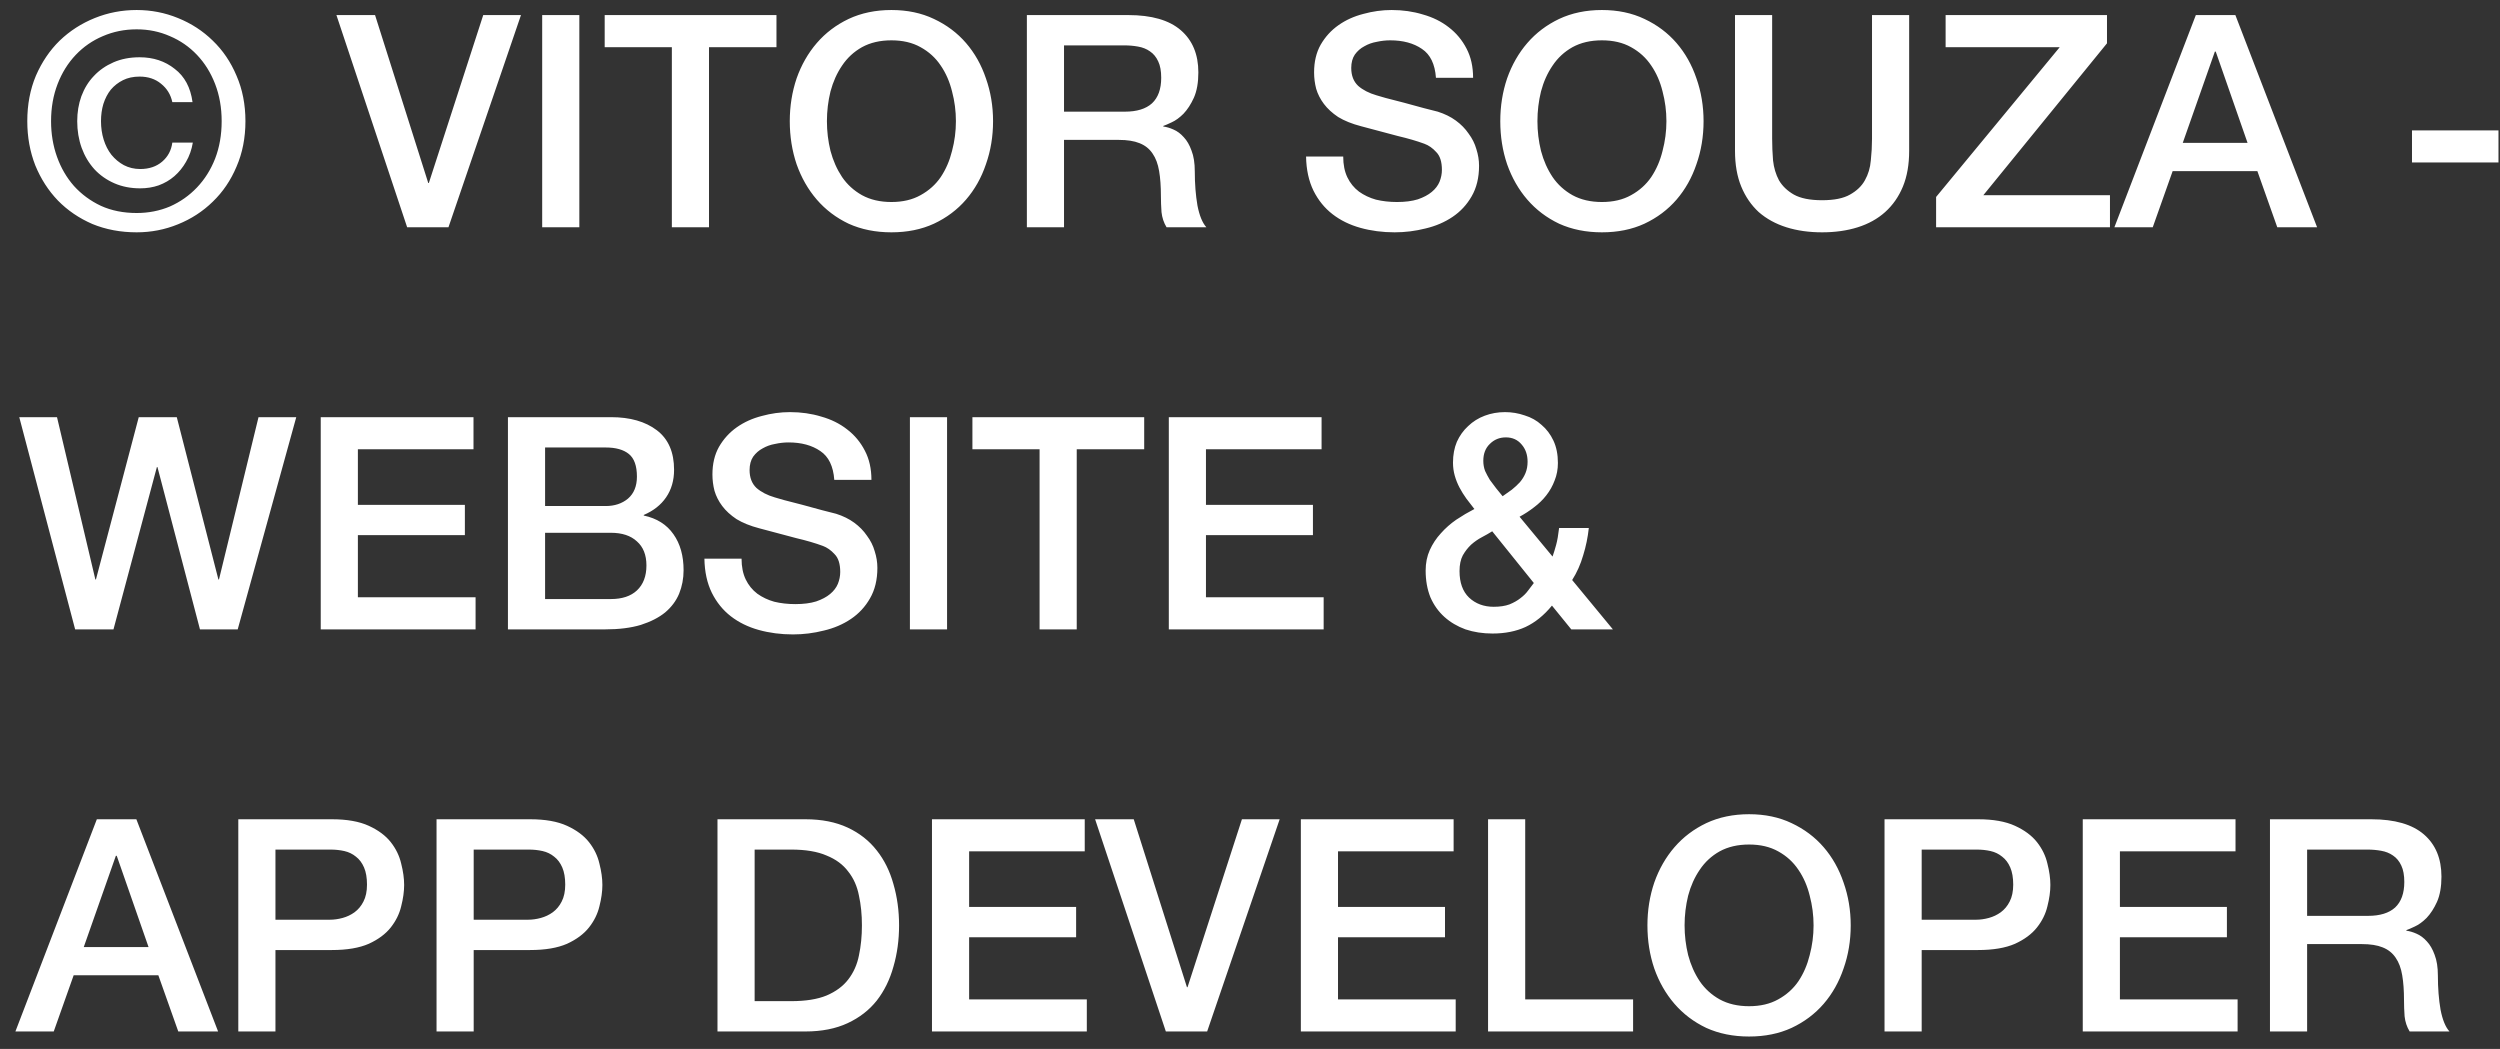 <svg width="143" height="60" viewBox="0 0 143 60" fill="none" xmlns="http://www.w3.org/2000/svg">
<rect x="0" y="0" width="143" height="60" fill="#333333" stroke="none"/>
<path d="M11.03 8.155C10.962 8.563 10.832 8.931 10.639 9.26C10.458 9.577 10.237 9.849 9.976 10.076C9.715 10.303 9.415 10.478 9.075 10.603C8.746 10.716 8.395 10.773 8.021 10.773C7.477 10.773 6.984 10.677 6.542 10.484C6.1 10.291 5.72 10.025 5.403 9.685C5.086 9.334 4.842 8.926 4.672 8.461C4.502 7.985 4.417 7.475 4.417 6.931C4.417 6.421 4.496 5.945 4.655 5.503C4.825 5.05 5.063 4.664 5.369 4.347C5.675 4.018 6.049 3.758 6.491 3.565C6.933 3.372 7.432 3.276 7.987 3.276C8.769 3.276 9.438 3.497 9.993 3.939C10.56 4.37 10.9 5.004 11.013 5.843H9.857C9.766 5.412 9.551 5.061 9.211 4.789C8.882 4.517 8.474 4.381 7.987 4.381C7.624 4.381 7.307 4.449 7.035 4.585C6.763 4.721 6.531 4.902 6.338 5.129C6.157 5.356 6.015 5.628 5.913 5.945C5.822 6.251 5.777 6.58 5.777 6.931C5.777 7.305 5.828 7.656 5.93 7.985C6.032 8.314 6.179 8.603 6.372 8.852C6.576 9.101 6.814 9.3 7.086 9.447C7.369 9.594 7.681 9.668 8.021 9.668C8.531 9.668 8.95 9.526 9.279 9.243C9.608 8.96 9.8 8.597 9.857 8.155H11.03ZM12.679 6.931C12.679 6.16 12.554 5.452 12.305 4.806C12.056 4.16 11.71 3.605 11.268 3.14C10.826 2.675 10.31 2.318 9.721 2.069C9.132 1.808 8.497 1.678 7.817 1.678C7.126 1.678 6.48 1.808 5.879 2.069C5.29 2.318 4.774 2.675 4.332 3.14C3.89 3.605 3.544 4.16 3.295 4.806C3.046 5.452 2.921 6.16 2.921 6.931C2.921 7.656 3.034 8.336 3.261 8.971C3.488 9.606 3.811 10.161 4.23 10.637C4.661 11.113 5.176 11.493 5.777 11.776C6.378 12.048 7.058 12.184 7.817 12.184C8.497 12.184 9.132 12.059 9.721 11.81C10.31 11.549 10.826 11.187 11.268 10.722C11.71 10.257 12.056 9.708 12.305 9.073C12.554 8.427 12.679 7.713 12.679 6.931ZM14.039 6.931C14.039 7.883 13.869 8.75 13.529 9.532C13.2 10.314 12.747 10.983 12.169 11.538C11.602 12.093 10.939 12.524 10.18 12.83C9.432 13.136 8.644 13.289 7.817 13.289C6.899 13.289 6.055 13.13 5.284 12.813C4.525 12.484 3.867 12.037 3.312 11.47C2.768 10.903 2.337 10.235 2.02 9.464C1.714 8.682 1.561 7.838 1.561 6.931C1.561 5.979 1.725 5.112 2.054 4.33C2.394 3.548 2.847 2.879 3.414 2.324C3.992 1.769 4.661 1.338 5.42 1.032C6.179 0.726 6.978 0.573 7.817 0.573C8.644 0.573 9.432 0.726 10.18 1.032C10.939 1.338 11.602 1.769 12.169 2.324C12.747 2.879 13.2 3.548 13.529 4.33C13.869 5.112 14.039 5.979 14.039 6.931ZM19.243 0.862H21.453L24.496 10.467H24.53L27.641 0.862H29.8L25.652 13H23.289L19.243 0.862ZM31.013 0.862H33.138V13H31.013V0.862ZM34.588 0.862H44.414V2.698H40.555V13H38.43V2.698H34.588V0.862ZM50.989 2.307C50.343 2.307 49.782 2.437 49.306 2.698C48.842 2.959 48.462 3.31 48.167 3.752C47.873 4.183 47.652 4.676 47.504 5.231C47.368 5.786 47.3 6.353 47.3 6.931C47.3 7.509 47.368 8.076 47.504 8.631C47.652 9.186 47.873 9.685 48.167 10.127C48.462 10.558 48.842 10.903 49.306 11.164C49.782 11.425 50.343 11.555 50.989 11.555C51.635 11.555 52.191 11.425 52.655 11.164C53.131 10.903 53.517 10.558 53.811 10.127C54.106 9.685 54.321 9.186 54.457 8.631C54.605 8.076 54.678 7.509 54.678 6.931C54.678 6.353 54.605 5.786 54.457 5.231C54.321 4.676 54.106 4.183 53.811 3.752C53.517 3.31 53.131 2.959 52.655 2.698C52.191 2.437 51.635 2.307 50.989 2.307ZM50.989 0.573C51.896 0.573 52.706 0.743 53.42 1.083C54.146 1.423 54.758 1.882 55.256 2.46C55.755 3.038 56.135 3.712 56.395 4.483C56.667 5.254 56.803 6.07 56.803 6.931C56.803 7.804 56.667 8.625 56.395 9.396C56.135 10.167 55.755 10.841 55.256 11.419C54.758 11.997 54.146 12.456 53.42 12.796C52.706 13.125 51.896 13.289 50.989 13.289C50.083 13.289 49.267 13.125 48.541 12.796C47.827 12.456 47.221 11.997 46.722 11.419C46.224 10.841 45.838 10.167 45.566 9.396C45.306 8.625 45.175 7.804 45.175 6.931C45.175 6.07 45.306 5.254 45.566 4.483C45.838 3.712 46.224 3.038 46.722 2.46C47.221 1.882 47.827 1.423 48.541 1.083C49.267 0.743 50.083 0.573 50.989 0.573ZM58.737 0.862H64.534C65.872 0.862 66.875 1.151 67.543 1.729C68.212 2.307 68.546 3.112 68.546 4.143C68.546 4.721 68.461 5.203 68.291 5.588C68.121 5.962 67.923 6.268 67.696 6.506C67.47 6.733 67.243 6.897 67.016 6.999C66.801 7.101 66.642 7.169 66.54 7.203V7.237C66.722 7.26 66.914 7.316 67.118 7.407C67.334 7.498 67.532 7.645 67.713 7.849C67.895 8.042 68.042 8.297 68.155 8.614C68.28 8.931 68.342 9.328 68.342 9.804C68.342 10.518 68.393 11.17 68.495 11.759C68.609 12.337 68.779 12.751 69.005 13H66.727C66.569 12.739 66.472 12.45 66.438 12.133C66.416 11.816 66.404 11.51 66.404 11.215C66.404 10.66 66.37 10.184 66.302 9.787C66.234 9.379 66.11 9.045 65.928 8.784C65.747 8.512 65.498 8.314 65.18 8.189C64.874 8.064 64.478 8.002 63.99 8.002H60.862V13H58.737V0.862ZM60.862 6.387H64.347C65.027 6.387 65.543 6.228 65.894 5.911C66.246 5.582 66.421 5.095 66.421 4.449C66.421 4.064 66.365 3.752 66.251 3.514C66.138 3.265 65.979 3.072 65.775 2.936C65.583 2.8 65.356 2.709 65.095 2.664C64.846 2.619 64.585 2.596 64.313 2.596H60.862V6.387ZM76.832 8.954C76.832 9.419 76.912 9.815 77.07 10.144C77.229 10.473 77.45 10.745 77.734 10.96C78.017 11.164 78.34 11.317 78.703 11.419C79.076 11.51 79.479 11.555 79.909 11.555C80.374 11.555 80.771 11.504 81.1 11.402C81.428 11.289 81.695 11.147 81.898 10.977C82.103 10.807 82.25 10.614 82.341 10.399C82.431 10.172 82.477 9.946 82.477 9.719C82.477 9.254 82.369 8.914 82.153 8.699C81.95 8.472 81.723 8.314 81.474 8.223C81.043 8.064 80.538 7.917 79.96 7.781C79.394 7.634 78.691 7.447 77.853 7.22C77.331 7.084 76.895 6.908 76.543 6.693C76.204 6.466 75.931 6.217 75.728 5.945C75.523 5.673 75.376 5.384 75.285 5.078C75.206 4.772 75.166 4.46 75.166 4.143C75.166 3.531 75.291 3.004 75.54 2.562C75.801 2.109 76.141 1.735 76.561 1.44C76.98 1.145 77.456 0.93 77.989 0.794C78.521 0.647 79.059 0.573 79.603 0.573C80.238 0.573 80.833 0.658 81.388 0.828C81.955 0.987 82.448 1.23 82.868 1.559C83.298 1.888 83.638 2.296 83.888 2.783C84.137 3.259 84.261 3.814 84.261 4.449H82.136C82.08 3.667 81.814 3.117 81.338 2.8C80.862 2.471 80.255 2.307 79.519 2.307C79.269 2.307 79.014 2.335 78.754 2.392C78.493 2.437 78.255 2.522 78.04 2.647C77.824 2.76 77.643 2.919 77.496 3.123C77.359 3.327 77.291 3.582 77.291 3.888C77.291 4.319 77.422 4.659 77.683 4.908C77.954 5.146 78.306 5.327 78.737 5.452C78.782 5.463 78.957 5.514 79.263 5.605C79.581 5.684 79.932 5.775 80.317 5.877C80.703 5.979 81.077 6.081 81.439 6.183C81.814 6.274 82.08 6.342 82.239 6.387C82.635 6.512 82.981 6.682 83.275 6.897C83.57 7.112 83.814 7.362 84.007 7.645C84.21 7.917 84.358 8.212 84.448 8.529C84.55 8.846 84.602 9.164 84.602 9.481C84.602 10.161 84.46 10.745 84.177 11.232C83.904 11.708 83.542 12.099 83.088 12.405C82.635 12.711 82.12 12.932 81.541 13.068C80.963 13.215 80.374 13.289 79.773 13.289C79.082 13.289 78.43 13.204 77.819 13.034C77.207 12.864 76.674 12.603 76.221 12.252C75.767 11.901 75.404 11.453 75.132 10.909C74.861 10.354 74.719 9.702 74.707 8.954H76.832ZM91.63 2.307C90.984 2.307 90.423 2.437 89.947 2.698C89.482 2.959 89.103 3.31 88.808 3.752C88.513 4.183 88.292 4.676 88.145 5.231C88.009 5.786 87.941 6.353 87.941 6.931C87.941 7.509 88.009 8.076 88.145 8.631C88.292 9.186 88.513 9.685 88.808 10.127C89.103 10.558 89.482 10.903 89.947 11.164C90.423 11.425 90.984 11.555 91.63 11.555C92.276 11.555 92.831 11.425 93.296 11.164C93.772 10.903 94.157 10.558 94.452 10.127C94.747 9.685 94.962 9.186 95.098 8.631C95.245 8.076 95.319 7.509 95.319 6.931C95.319 6.353 95.245 5.786 95.098 5.231C94.962 4.676 94.747 4.183 94.452 3.752C94.157 3.31 93.772 2.959 93.296 2.698C92.831 2.437 92.276 2.307 91.63 2.307ZM91.63 0.573C92.537 0.573 93.347 0.743 94.061 1.083C94.786 1.423 95.398 1.882 95.897 2.46C96.396 3.038 96.775 3.712 97.036 4.483C97.308 5.254 97.444 6.07 97.444 6.931C97.444 7.804 97.308 8.625 97.036 9.396C96.775 10.167 96.396 10.841 95.897 11.419C95.398 11.997 94.786 12.456 94.061 12.796C93.347 13.125 92.537 13.289 91.63 13.289C90.723 13.289 89.907 13.125 89.182 12.796C88.468 12.456 87.862 11.997 87.363 11.419C86.864 10.841 86.479 10.167 86.207 9.396C85.946 8.625 85.816 7.804 85.816 6.931C85.816 6.07 85.946 5.254 86.207 4.483C86.479 3.712 86.864 3.038 87.363 2.46C87.862 1.882 88.468 1.423 89.182 1.083C89.907 0.743 90.723 0.573 91.63 0.573ZM99.242 0.862H101.367V7.934C101.367 8.342 101.384 8.756 101.418 9.175C101.463 9.594 101.577 9.974 101.758 10.314C101.951 10.643 102.234 10.915 102.608 11.13C102.993 11.345 103.532 11.453 104.223 11.453C104.914 11.453 105.447 11.345 105.821 11.13C106.206 10.915 106.49 10.643 106.671 10.314C106.864 9.974 106.977 9.594 107.011 9.175C107.056 8.756 107.079 8.342 107.079 7.934V0.862H109.204V8.631C109.204 9.413 109.085 10.093 108.847 10.671C108.609 11.249 108.269 11.736 107.827 12.133C107.396 12.518 106.875 12.807 106.263 13C105.651 13.193 104.971 13.289 104.223 13.289C103.475 13.289 102.795 13.193 102.183 13C101.571 12.807 101.044 12.518 100.602 12.133C100.171 11.736 99.837 11.249 99.599 10.671C99.361 10.093 99.242 9.413 99.242 8.631V0.862ZM111.289 0.862H120.52V2.477L113.448 11.164H120.69V13H110.745V11.266L117.817 2.698H111.289V0.862ZM125.602 0.862H127.863L132.538 13H130.26L129.121 9.787H124.276L123.137 13H120.943L125.602 0.862ZM124.854 8.172H128.56L126.741 2.953H126.69L124.854 8.172ZM137.966 7.458H142.913V9.294H137.966V7.458ZM1.102 23.862H3.261L5.454 33.144H5.488L7.936 23.862H10.112L12.492 33.144H12.526L14.787 23.862H16.946L13.597 36H11.438L9.007 26.718H8.973L6.491 36H4.298L1.102 23.862ZM18.346 23.862H27.084V25.698H20.471V28.877H26.591V30.611H20.471V34.164H27.203V36H18.346V23.862ZM31.179 28.945H34.647C35.157 28.945 35.582 28.803 35.922 28.52C36.262 28.225 36.432 27.806 36.432 27.262C36.432 26.65 36.279 26.219 35.973 25.97C35.667 25.721 35.225 25.596 34.647 25.596H31.179V28.945ZM29.054 23.862H34.953C36.041 23.862 36.913 24.111 37.571 24.61C38.228 25.109 38.557 25.862 38.557 26.871C38.557 27.483 38.404 28.01 38.098 28.452C37.803 28.883 37.378 29.217 36.823 29.455V29.489C37.571 29.648 38.137 30.005 38.523 30.56C38.908 31.104 39.101 31.79 39.101 32.617C39.101 33.093 39.016 33.541 38.846 33.96C38.676 34.368 38.409 34.725 38.047 35.031C37.684 35.326 37.219 35.564 36.653 35.745C36.086 35.915 35.412 36 34.63 36H29.054V23.862ZM31.179 34.266H34.936C35.582 34.266 36.08 34.102 36.432 33.773C36.794 33.433 36.976 32.957 36.976 32.345C36.976 31.744 36.794 31.285 36.432 30.968C36.08 30.639 35.582 30.475 34.936 30.475H31.179V34.266ZM42.417 31.954C42.417 32.419 42.497 32.815 42.655 33.144C42.814 33.473 43.035 33.745 43.318 33.96C43.602 34.164 43.925 34.317 44.287 34.419C44.661 34.51 45.064 34.555 45.494 34.555C45.959 34.555 46.356 34.504 46.684 34.402C47.013 34.289 47.279 34.147 47.483 33.977C47.687 33.807 47.835 33.614 47.925 33.399C48.016 33.172 48.061 32.946 48.061 32.719C48.061 32.254 47.954 31.914 47.738 31.699C47.534 31.472 47.308 31.314 47.058 31.223C46.628 31.064 46.123 30.917 45.545 30.781C44.979 30.634 44.276 30.447 43.437 30.22C42.916 30.084 42.48 29.908 42.128 29.693C41.788 29.466 41.516 29.217 41.312 28.945C41.108 28.673 40.961 28.384 40.87 28.078C40.791 27.772 40.751 27.46 40.751 27.143C40.751 26.531 40.876 26.004 41.125 25.562C41.386 25.109 41.726 24.735 42.145 24.44C42.565 24.145 43.041 23.93 43.573 23.794C44.106 23.647 44.644 23.573 45.188 23.573C45.823 23.573 46.418 23.658 46.973 23.828C47.54 23.987 48.033 24.23 48.452 24.559C48.883 24.888 49.223 25.296 49.472 25.783C49.722 26.259 49.846 26.814 49.846 27.449H47.721C47.665 26.667 47.398 26.117 46.922 25.8C46.446 25.471 45.84 25.307 45.103 25.307C44.854 25.307 44.599 25.335 44.338 25.392C44.078 25.437 43.84 25.522 43.624 25.647C43.409 25.76 43.228 25.919 43.08 26.123C42.944 26.327 42.876 26.582 42.876 26.888C42.876 27.319 43.007 27.659 43.267 27.908C43.539 28.146 43.891 28.327 44.321 28.452C44.367 28.463 44.542 28.514 44.848 28.605C45.166 28.684 45.517 28.775 45.902 28.877C46.288 28.979 46.662 29.081 47.024 29.183C47.398 29.274 47.665 29.342 47.823 29.387C48.22 29.512 48.566 29.682 48.86 29.897C49.155 30.112 49.399 30.362 49.591 30.645C49.795 30.917 49.943 31.212 50.033 31.529C50.135 31.846 50.186 32.164 50.186 32.481C50.186 33.161 50.045 33.745 49.761 34.232C49.489 34.708 49.127 35.099 48.673 35.405C48.22 35.711 47.704 35.932 47.126 36.068C46.548 36.215 45.959 36.289 45.358 36.289C44.667 36.289 44.015 36.204 43.403 36.034C42.791 35.864 42.259 35.603 41.805 35.252C41.352 34.901 40.989 34.453 40.717 33.909C40.445 33.354 40.304 32.702 40.292 31.954H42.417ZM52.047 23.862H54.172V36H52.047V23.862ZM55.622 23.862H65.448V25.698H61.589V36H59.464V25.698H55.622V23.862ZM66.856 23.862H75.594V25.698H68.981V28.877H75.1V30.611H68.981V34.164H75.713V36H66.856V23.862ZM88.772 34.64C88.319 35.195 87.814 35.603 87.259 35.864C86.715 36.113 86.086 36.238 85.372 36.238C84.817 36.238 84.301 36.159 83.825 36C83.36 35.83 82.958 35.592 82.618 35.286C82.278 34.98 82.012 34.606 81.819 34.164C81.638 33.711 81.547 33.201 81.547 32.634C81.547 32.203 81.626 31.812 81.785 31.461C81.944 31.11 82.153 30.792 82.414 30.509C82.675 30.214 82.969 29.954 83.298 29.727C83.638 29.5 83.984 29.296 84.335 29.115C84.176 28.911 84.023 28.713 83.876 28.52C83.729 28.316 83.598 28.106 83.485 27.891C83.372 27.676 83.281 27.449 83.213 27.211C83.145 26.973 83.111 26.724 83.111 26.463C83.111 26.021 83.185 25.624 83.332 25.273C83.491 24.922 83.706 24.621 83.978 24.372C84.25 24.111 84.567 23.913 84.93 23.777C85.293 23.641 85.678 23.573 86.086 23.573C86.471 23.573 86.845 23.635 87.208 23.76C87.582 23.873 87.905 24.055 88.177 24.304C88.46 24.542 88.687 24.842 88.857 25.205C89.027 25.568 89.112 25.993 89.112 26.48C89.112 26.843 89.05 27.177 88.925 27.483C88.812 27.789 88.653 28.072 88.449 28.333C88.256 28.582 88.024 28.809 87.752 29.013C87.491 29.217 87.214 29.398 86.919 29.557L88.806 31.835C88.874 31.642 88.942 31.421 89.01 31.172C89.078 30.923 89.135 30.6 89.18 30.203H90.88C90.823 30.736 90.716 31.257 90.557 31.767C90.41 32.277 90.2 32.747 89.928 33.178L92.257 36H89.877L88.772 34.64ZM85.355 30.39C85.174 30.503 84.975 30.617 84.76 30.73C84.545 30.843 84.341 30.985 84.148 31.155C83.967 31.325 83.808 31.529 83.672 31.767C83.547 32.005 83.485 32.305 83.485 32.668C83.485 33.325 83.666 33.83 84.029 34.181C84.403 34.532 84.873 34.708 85.44 34.708C85.791 34.708 86.092 34.663 86.341 34.572C86.59 34.47 86.8 34.351 86.97 34.215C87.151 34.079 87.299 33.932 87.412 33.773C87.537 33.614 87.644 33.473 87.735 33.348L85.355 30.39ZM86.137 25.018C85.774 25.018 85.468 25.143 85.219 25.392C84.97 25.63 84.845 25.953 84.845 26.361C84.845 26.565 84.879 26.758 84.947 26.939C85.026 27.109 85.117 27.279 85.219 27.449C85.332 27.608 85.451 27.766 85.576 27.925C85.712 28.084 85.837 28.237 85.95 28.384C86.131 28.259 86.307 28.135 86.477 28.01C86.647 27.874 86.8 27.732 86.936 27.585C87.072 27.426 87.18 27.251 87.259 27.058C87.338 26.865 87.378 26.65 87.378 26.412C87.378 26.015 87.265 25.687 87.038 25.426C86.811 25.154 86.511 25.018 86.137 25.018ZM5.539 46.862H7.8L12.475 59H10.197L9.058 55.787H4.213L3.074 59H0.881L5.539 46.862ZM4.791 54.172H8.497L6.678 48.953H6.627L4.791 54.172ZM13.631 46.862H18.986C19.847 46.862 20.55 46.987 21.094 47.236C21.638 47.485 22.057 47.797 22.352 48.171C22.646 48.545 22.845 48.953 22.947 49.395C23.06 49.837 23.117 50.245 23.117 50.619C23.117 50.993 23.06 51.401 22.947 51.843C22.845 52.274 22.646 52.676 22.352 53.05C22.057 53.424 21.638 53.736 21.094 53.985C20.55 54.223 19.847 54.342 18.986 54.342H15.756V59H13.631V46.862ZM15.756 52.608H18.867C19.105 52.608 19.349 52.574 19.598 52.506C19.847 52.438 20.074 52.33 20.278 52.183C20.493 52.024 20.663 51.82 20.788 51.571C20.924 51.31 20.992 50.987 20.992 50.602C20.992 50.205 20.935 49.877 20.822 49.616C20.709 49.355 20.555 49.151 20.363 49.004C20.17 48.845 19.949 48.738 19.7 48.681C19.451 48.624 19.184 48.596 18.901 48.596H15.756V52.608ZM24.97 46.862H30.325C31.186 46.862 31.889 46.987 32.433 47.236C32.977 47.485 33.396 47.797 33.691 48.171C33.985 48.545 34.184 48.953 34.286 49.395C34.399 49.837 34.456 50.245 34.456 50.619C34.456 50.993 34.399 51.401 34.286 51.843C34.184 52.274 33.985 52.676 33.691 53.05C33.396 53.424 32.977 53.736 32.433 53.985C31.889 54.223 31.186 54.342 30.325 54.342H27.095V59H24.97V46.862ZM27.095 52.608H30.206C30.444 52.608 30.687 52.574 30.937 52.506C31.186 52.438 31.413 52.33 31.617 52.183C31.832 52.024 32.002 51.82 32.127 51.571C32.263 51.31 32.331 50.987 32.331 50.602C32.331 50.205 32.274 49.877 32.161 49.616C32.047 49.355 31.894 49.151 31.702 49.004C31.509 48.845 31.288 48.738 31.039 48.681C30.789 48.624 30.523 48.596 30.24 48.596H27.095V52.608ZM41.04 46.862H46.072C47.001 46.862 47.806 47.021 48.486 47.338C49.166 47.655 49.721 48.092 50.152 48.647C50.583 49.191 50.9 49.831 51.104 50.568C51.319 51.305 51.427 52.092 51.427 52.931C51.427 53.77 51.319 54.557 51.104 55.294C50.9 56.031 50.583 56.677 50.152 57.232C49.721 57.776 49.166 58.207 48.486 58.524C47.806 58.841 47.001 59 46.072 59H41.04V46.862ZM43.165 57.266H45.256C46.083 57.266 46.758 57.158 47.279 56.943C47.812 56.716 48.225 56.41 48.52 56.025C48.826 55.628 49.03 55.169 49.132 54.648C49.245 54.115 49.302 53.543 49.302 52.931C49.302 52.319 49.245 51.752 49.132 51.231C49.03 50.698 48.826 50.239 48.52 49.854C48.225 49.457 47.812 49.151 47.279 48.936C46.758 48.709 46.083 48.596 45.256 48.596H43.165V57.266ZM53.309 46.862H62.047V48.698H55.434V51.877H61.554V53.611H55.434V57.164H62.166V59H53.309V46.862ZM62.64 46.862H64.85L67.893 56.467H67.927L71.038 46.862H73.197L69.049 59H66.686L62.64 46.862ZM74.409 46.862H83.147V48.698H76.534V51.877H82.654V53.611H76.534V57.164H83.266V59H74.409V46.862ZM85.117 46.862H87.242V57.164H93.413V59H85.117V46.862ZM100.047 48.307C99.401 48.307 98.84 48.437 98.364 48.698C97.899 48.959 97.52 49.31 97.225 49.752C96.93 50.183 96.709 50.676 96.562 51.231C96.426 51.786 96.358 52.353 96.358 52.931C96.358 53.509 96.426 54.076 96.562 54.631C96.709 55.186 96.93 55.685 97.225 56.127C97.52 56.558 97.899 56.903 98.364 57.164C98.84 57.425 99.401 57.555 100.047 57.555C100.693 57.555 101.248 57.425 101.713 57.164C102.189 56.903 102.574 56.558 102.869 56.127C103.164 55.685 103.379 55.186 103.515 54.631C103.662 54.076 103.736 53.509 103.736 52.931C103.736 52.353 103.662 51.786 103.515 51.231C103.379 50.676 103.164 50.183 102.869 49.752C102.574 49.31 102.189 48.959 101.713 48.698C101.248 48.437 100.693 48.307 100.047 48.307ZM100.047 46.573C100.954 46.573 101.764 46.743 102.478 47.083C103.203 47.423 103.815 47.882 104.314 48.46C104.813 49.038 105.192 49.712 105.453 50.483C105.725 51.254 105.861 52.07 105.861 52.931C105.861 53.804 105.725 54.625 105.453 55.396C105.192 56.167 104.813 56.841 104.314 57.419C103.815 57.997 103.203 58.456 102.478 58.796C101.764 59.125 100.954 59.289 100.047 59.289C99.14 59.289 98.324 59.125 97.599 58.796C96.885 58.456 96.279 57.997 95.78 57.419C95.281 56.841 94.896 56.167 94.624 55.396C94.363 54.625 94.233 53.804 94.233 52.931C94.233 52.07 94.363 51.254 94.624 50.483C94.896 49.712 95.281 49.038 95.78 48.46C96.279 47.882 96.885 47.423 97.599 47.083C98.324 46.743 99.14 46.573 100.047 46.573ZM107.795 46.862H113.15C114.011 46.862 114.714 46.987 115.258 47.236C115.802 47.485 116.221 47.797 116.516 48.171C116.811 48.545 117.009 48.953 117.111 49.395C117.224 49.837 117.281 50.245 117.281 50.619C117.281 50.993 117.224 51.401 117.111 51.843C117.009 52.274 116.811 52.676 116.516 53.05C116.221 53.424 115.802 53.736 115.258 53.985C114.714 54.223 114.011 54.342 113.15 54.342H109.92V59H107.795V46.862ZM109.92 52.608H113.031C113.269 52.608 113.513 52.574 113.762 52.506C114.011 52.438 114.238 52.33 114.442 52.183C114.657 52.024 114.827 51.82 114.952 51.571C115.088 51.31 115.156 50.987 115.156 50.602C115.156 50.205 115.099 49.877 114.986 49.616C114.873 49.355 114.72 49.151 114.527 49.004C114.334 48.845 114.113 48.738 113.864 48.681C113.615 48.624 113.348 48.596 113.065 48.596H109.92V52.608ZM119.134 46.862H127.872V48.698H121.259V51.877H127.379V53.611H121.259V57.164H127.991V59H119.134V46.862ZM129.842 46.862H135.639C136.976 46.862 137.979 47.151 138.648 47.729C139.316 48.307 139.651 49.112 139.651 50.143C139.651 50.721 139.566 51.203 139.396 51.588C139.226 51.962 139.027 52.268 138.801 52.506C138.574 52.733 138.347 52.897 138.121 52.999C137.905 53.101 137.747 53.169 137.645 53.203V53.237C137.826 53.26 138.019 53.316 138.223 53.407C138.438 53.498 138.636 53.645 138.818 53.849C138.999 54.042 139.146 54.297 139.26 54.614C139.384 54.931 139.447 55.328 139.447 55.804C139.447 56.518 139.498 57.17 139.6 57.759C139.713 58.337 139.883 58.751 140.11 59H137.832C137.673 58.739 137.577 58.45 137.543 58.133C137.52 57.816 137.509 57.51 137.509 57.215C137.509 56.66 137.475 56.184 137.407 55.787C137.339 55.379 137.214 55.045 137.033 54.784C136.851 54.512 136.602 54.314 136.285 54.189C135.979 54.064 135.582 54.002 135.095 54.002H131.967V59H129.842V46.862ZM131.967 52.387H135.452C136.132 52.387 136.647 52.228 136.999 51.911C137.35 51.582 137.526 51.095 137.526 50.449C137.526 50.064 137.469 49.752 137.356 49.514C137.242 49.265 137.084 49.072 136.88 48.936C136.687 48.8 136.46 48.709 136.2 48.664C135.95 48.619 135.69 48.596 135.418 48.596H131.967V52.387Z" fill="white"/>
</svg>
